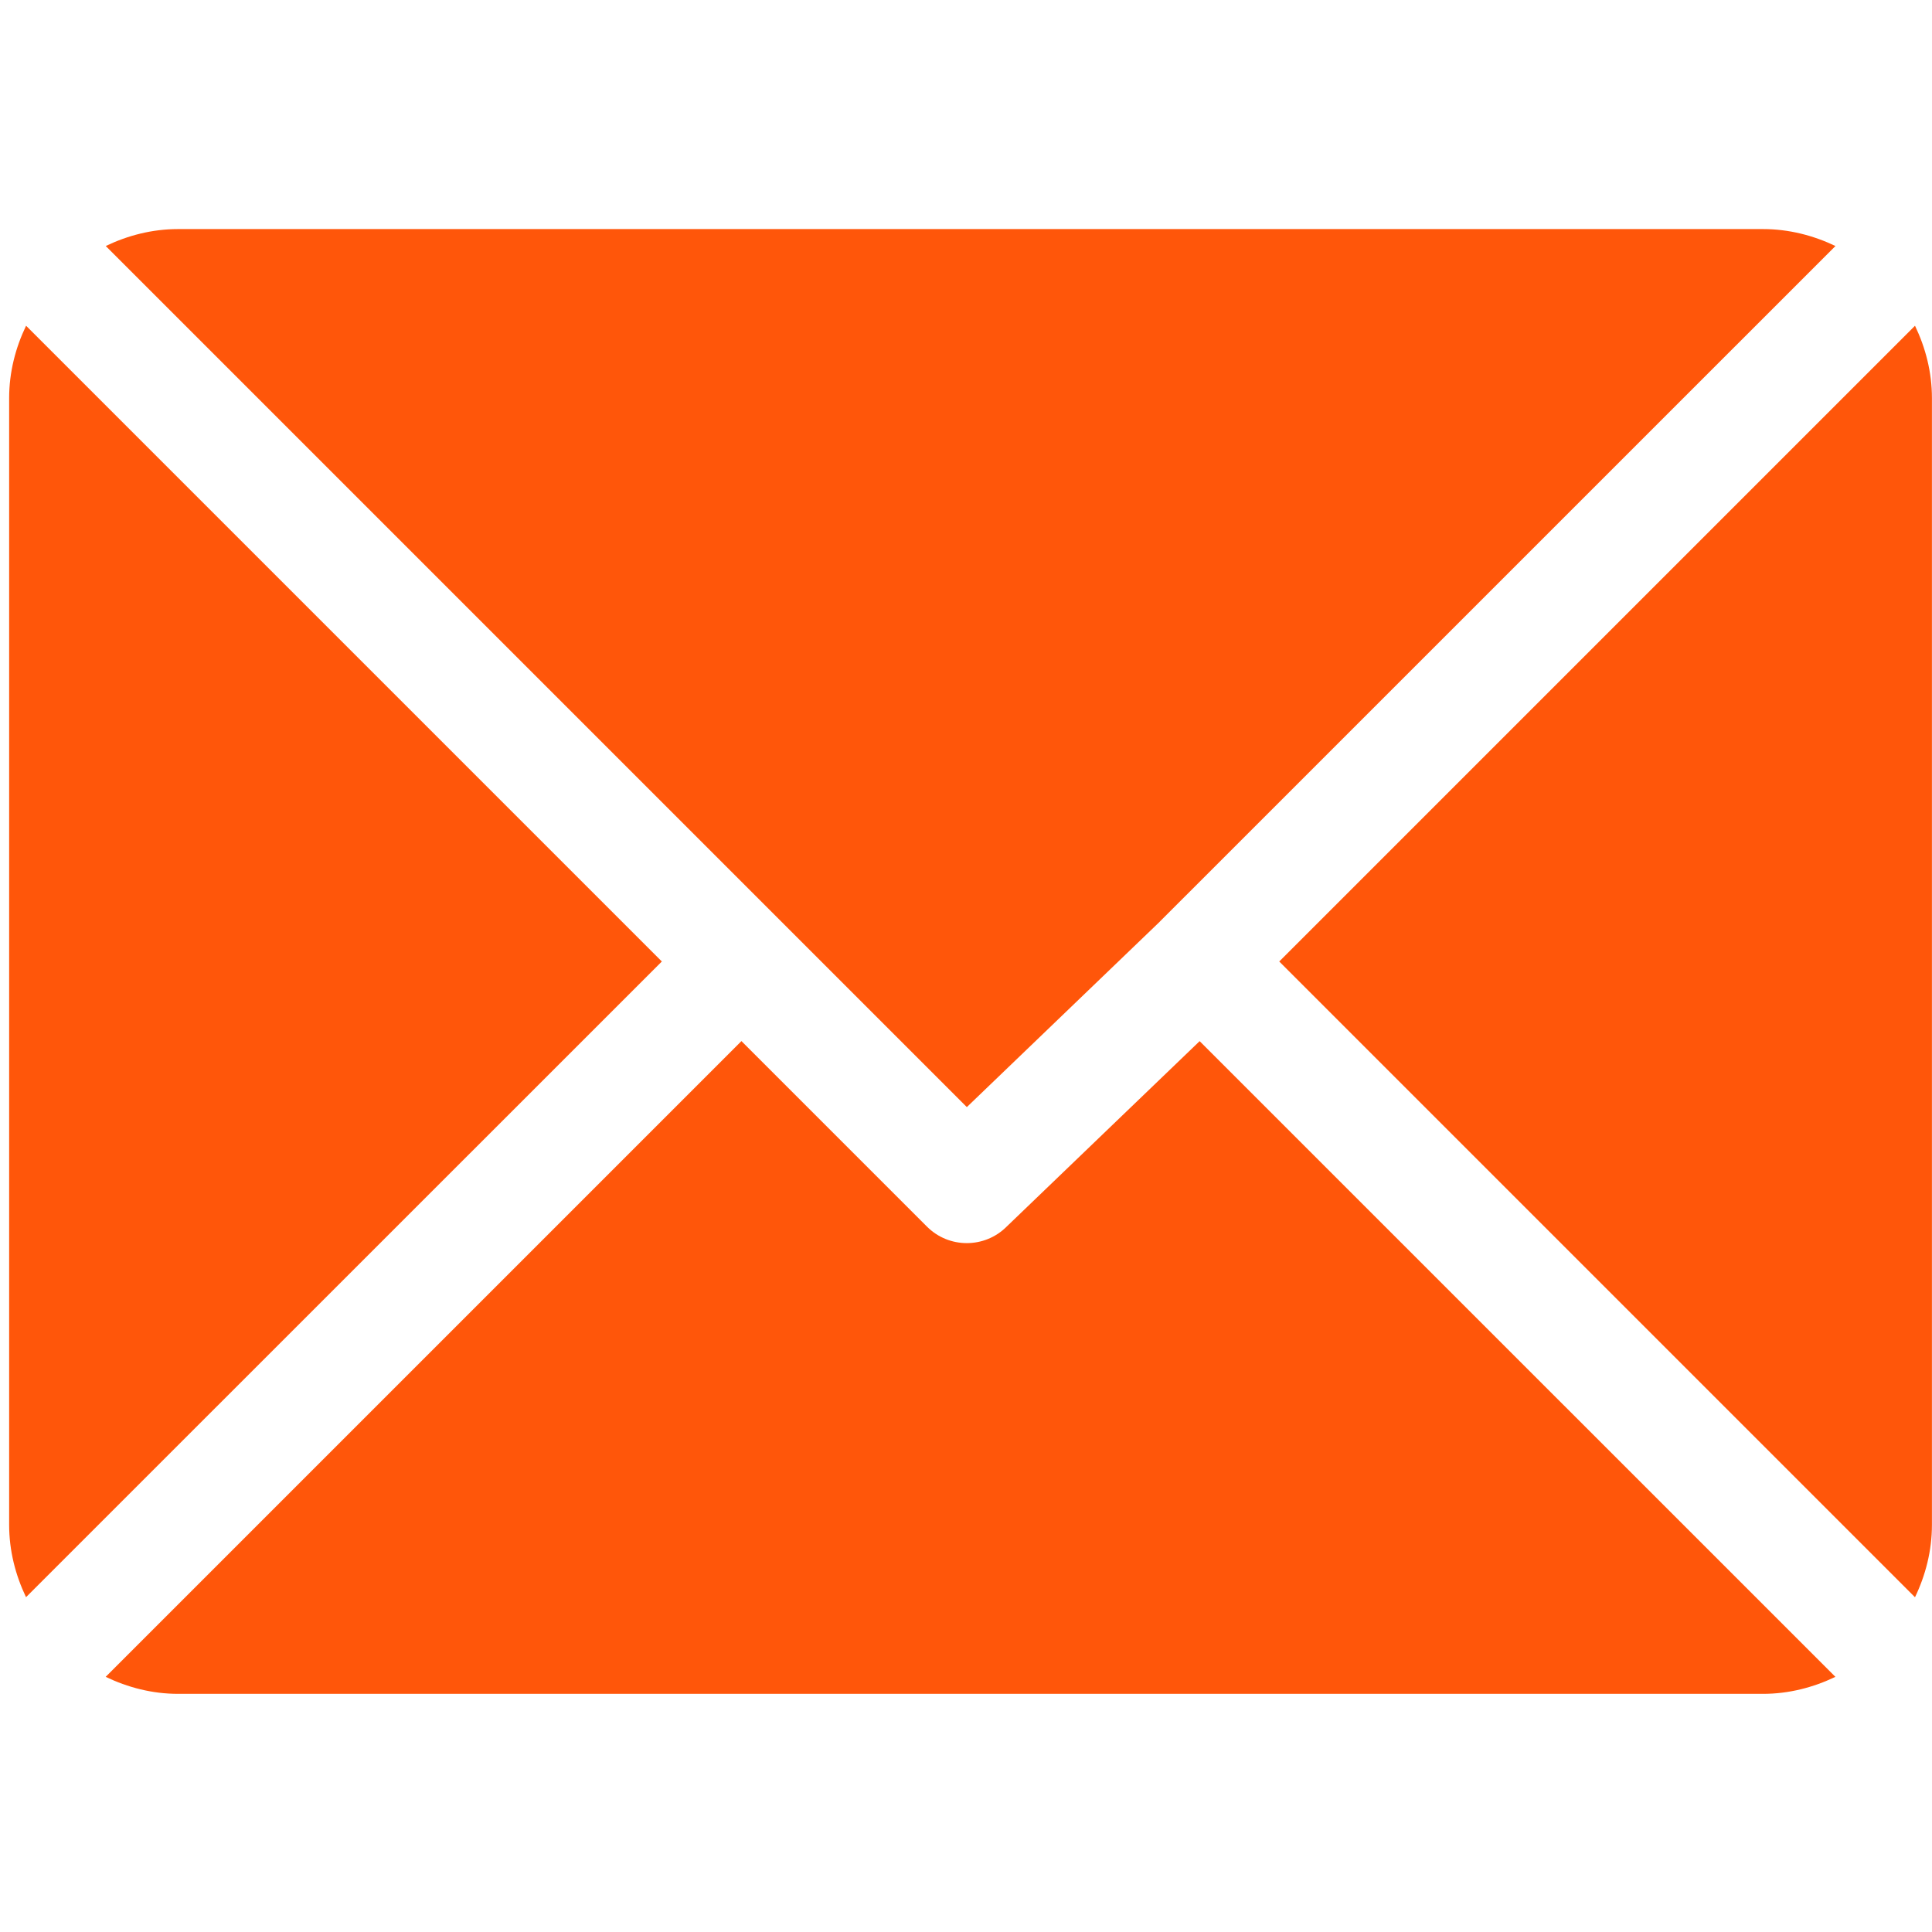 <svg width="30" height="30" viewBox="0 0 30 30" fill="none" xmlns="http://www.w3.org/2000/svg">
<g clip-path="url(#clip0)">
<path d="M27.376 3.557H2.766C2.362 3.557 1.984 3.656 1.642 3.82L15.013 17.191L18.01 14.311C18.01 14.311 18.01 14.311 18.01 14.311C18.01 14.311 18.01 14.31 18.01 14.31L28.501 3.82C28.159 3.657 27.78 3.557 27.376 3.557Z" fill="#FF560A"/>
<path d="M29.736 5.058L19.864 14.93L29.736 24.802C29.9 24.46 29.999 24.081 29.999 23.677V6.182C29.999 5.778 29.9 5.4 29.736 5.058Z" fill="#FF560A"/>
<path d="M0.405 5.058C0.241 5.4 0.142 5.778 0.142 6.182V23.677C0.142 24.081 0.241 24.459 0.404 24.801L10.277 14.93L0.405 5.058Z" fill="#FF560A"/>
<path d="M18.628 16.167L15.631 19.047C15.46 19.218 15.236 19.303 15.012 19.303C14.788 19.303 14.565 19.218 14.394 19.047L11.513 16.166L1.641 26.038C1.983 26.202 2.361 26.302 2.765 26.302H27.376C27.779 26.302 28.158 26.202 28.5 26.038L18.628 16.167Z" fill="#FF560A"/>
</g>
<defs>
<clipPath id="clip0">
<rect width="29.859" height="29.859" fill="white" transform="translate(0.142)"/>
</clipPath>
</defs>
</svg>
